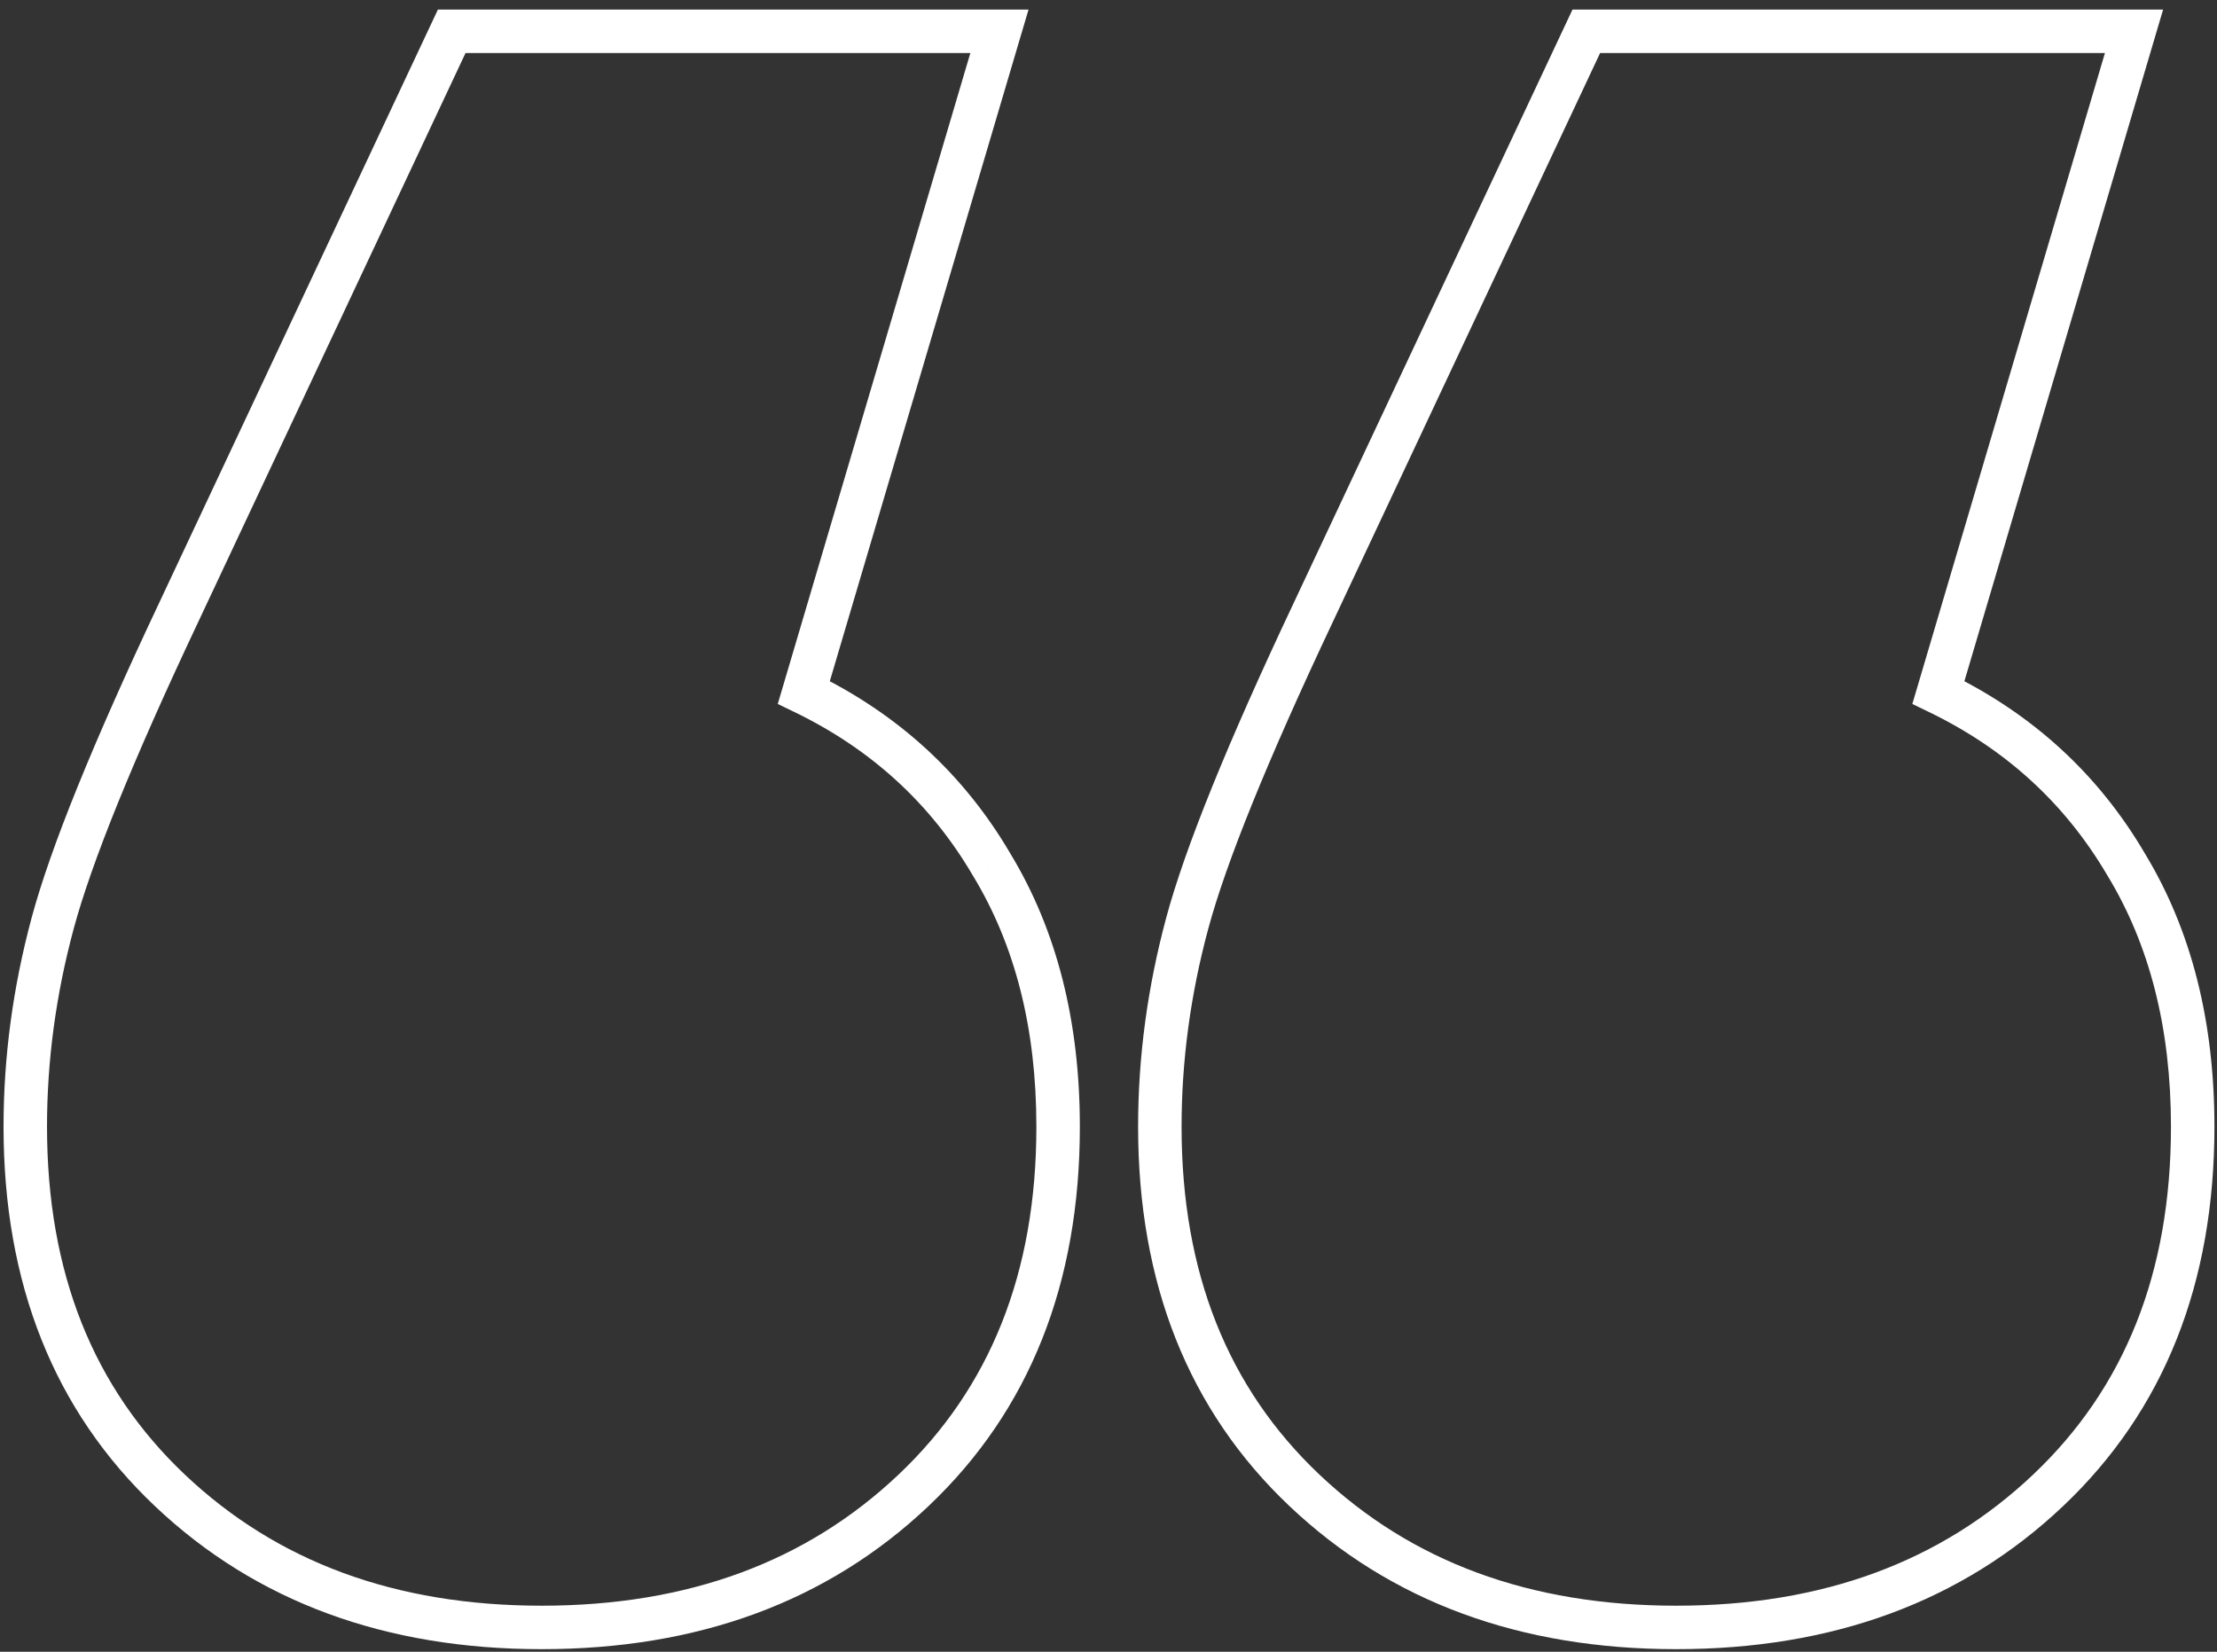 <svg width="102" height="76" viewBox="0 0 102 76" fill="none" xmlns="http://www.w3.org/2000/svg">
<rect x="0" y="0" width="102" height="76" fill="#333333" stroke="none"/>
<path d="M36.983 31.86L36.024 31.576L35.783 32.39L36.547 32.76L36.983 31.86ZM45.623 39.78L44.76 40.286L44.764 40.292L44.768 40.299L45.623 39.78ZM7.822 68.58L8.51 67.853L7.822 68.58ZM2.422 42.48L3.388 42.74H3.388L2.422 42.48ZM8.182 28.26L9.087 28.687L9.088 28.685L8.182 28.26ZM20.782 1.44V0.44H20.147L19.877 1.015L20.782 1.44ZM45.983 1.44L46.941 1.724L47.321 0.44H45.983V1.44ZM89.183 31.86L88.224 31.576L87.983 32.39L88.747 32.76L89.183 31.86ZM97.823 39.78L96.96 40.286L96.964 40.292L96.968 40.299L97.823 39.78ZM54.623 42.48L55.588 42.74L54.623 42.48ZM60.383 28.26L61.287 28.687L61.288 28.685L60.383 28.26ZM72.983 1.44V0.44H72.347L72.077 1.015L72.983 1.44ZM98.183 1.44L99.141 1.724L99.521 0.44H98.183V1.44ZM36.547 32.76C40.093 34.476 42.822 36.981 44.76 40.286L46.485 39.274C44.343 35.619 41.312 32.844 37.418 30.96L36.547 32.76ZM44.768 40.299C46.696 43.475 47.682 47.308 47.682 51.84H49.682C49.682 47.012 48.629 42.805 46.477 39.261L44.768 40.299ZM47.682 51.84C47.682 58.567 45.547 63.869 41.335 67.853L42.71 69.306C47.378 64.891 49.682 59.033 49.682 51.84H47.682ZM41.335 67.853C37.107 71.853 31.665 73.88 24.922 73.88V75.88C32.1 75.88 38.058 73.707 42.71 69.306L41.335 67.853ZM24.922 73.88C18.18 73.88 12.738 71.853 8.51 67.853L7.135 69.306C11.787 73.707 17.745 75.88 24.922 75.88V73.88ZM8.51 67.853C4.298 63.869 2.163 58.567 2.163 51.84H0.163C0.163 59.033 2.467 64.891 7.135 69.306L8.51 67.853ZM2.163 51.84C2.163 48.811 2.57 45.778 3.388 42.74L1.457 42.22C0.595 45.422 0.163 48.629 0.163 51.84H2.163ZM3.388 42.74C4.203 39.712 6.09 35.04 9.087 28.687L7.278 27.833C4.275 34.2 2.322 39.008 1.457 42.22L3.388 42.74ZM9.088 28.685L21.688 1.865L19.877 1.015L7.277 27.835L9.088 28.685ZM20.782 2.44H45.983V0.44H20.782V2.44ZM45.024 1.156L36.024 31.576L37.941 32.144L46.941 1.724L45.024 1.156ZM88.747 32.76C92.293 34.476 95.023 36.981 96.96 40.286L98.685 39.274C96.543 35.619 93.512 32.844 89.618 30.96L88.747 32.76ZM96.968 40.299C98.896 43.475 99.882 47.308 99.882 51.84H101.882C101.882 47.012 100.829 42.805 98.677 39.261L96.968 40.299ZM99.882 51.84C99.882 58.567 97.747 63.869 93.535 67.853L94.91 69.306C99.578 64.891 101.882 59.033 101.882 51.84H99.882ZM93.535 67.853C89.307 71.853 83.865 73.88 77.123 73.88V75.88C84.3 75.88 90.258 73.707 94.91 69.306L93.535 67.853ZM77.123 73.88C70.38 73.88 64.938 71.853 60.71 67.853L59.335 69.306C63.987 73.707 69.945 75.88 77.123 75.88V73.88ZM60.71 67.853C56.498 63.869 54.362 58.567 54.362 51.84H52.362C52.362 59.033 54.667 64.891 59.335 69.306L60.71 67.853ZM54.362 51.84C54.362 48.811 54.77 45.778 55.588 42.74L53.657 42.22C52.795 45.422 52.362 48.629 52.362 51.84H54.362ZM55.588 42.74C56.403 39.712 58.29 35.04 61.287 28.687L59.478 27.833C56.475 34.2 54.522 39.008 53.657 42.22L55.588 42.74ZM61.288 28.685L73.888 1.865L72.077 1.015L59.477 27.835L61.288 28.685ZM72.983 2.44H98.183V0.44H72.983V2.44ZM97.224 1.156L88.224 31.576L90.141 32.144L99.141 1.724L97.224 1.156Z" fill="white"/>
</svg>
